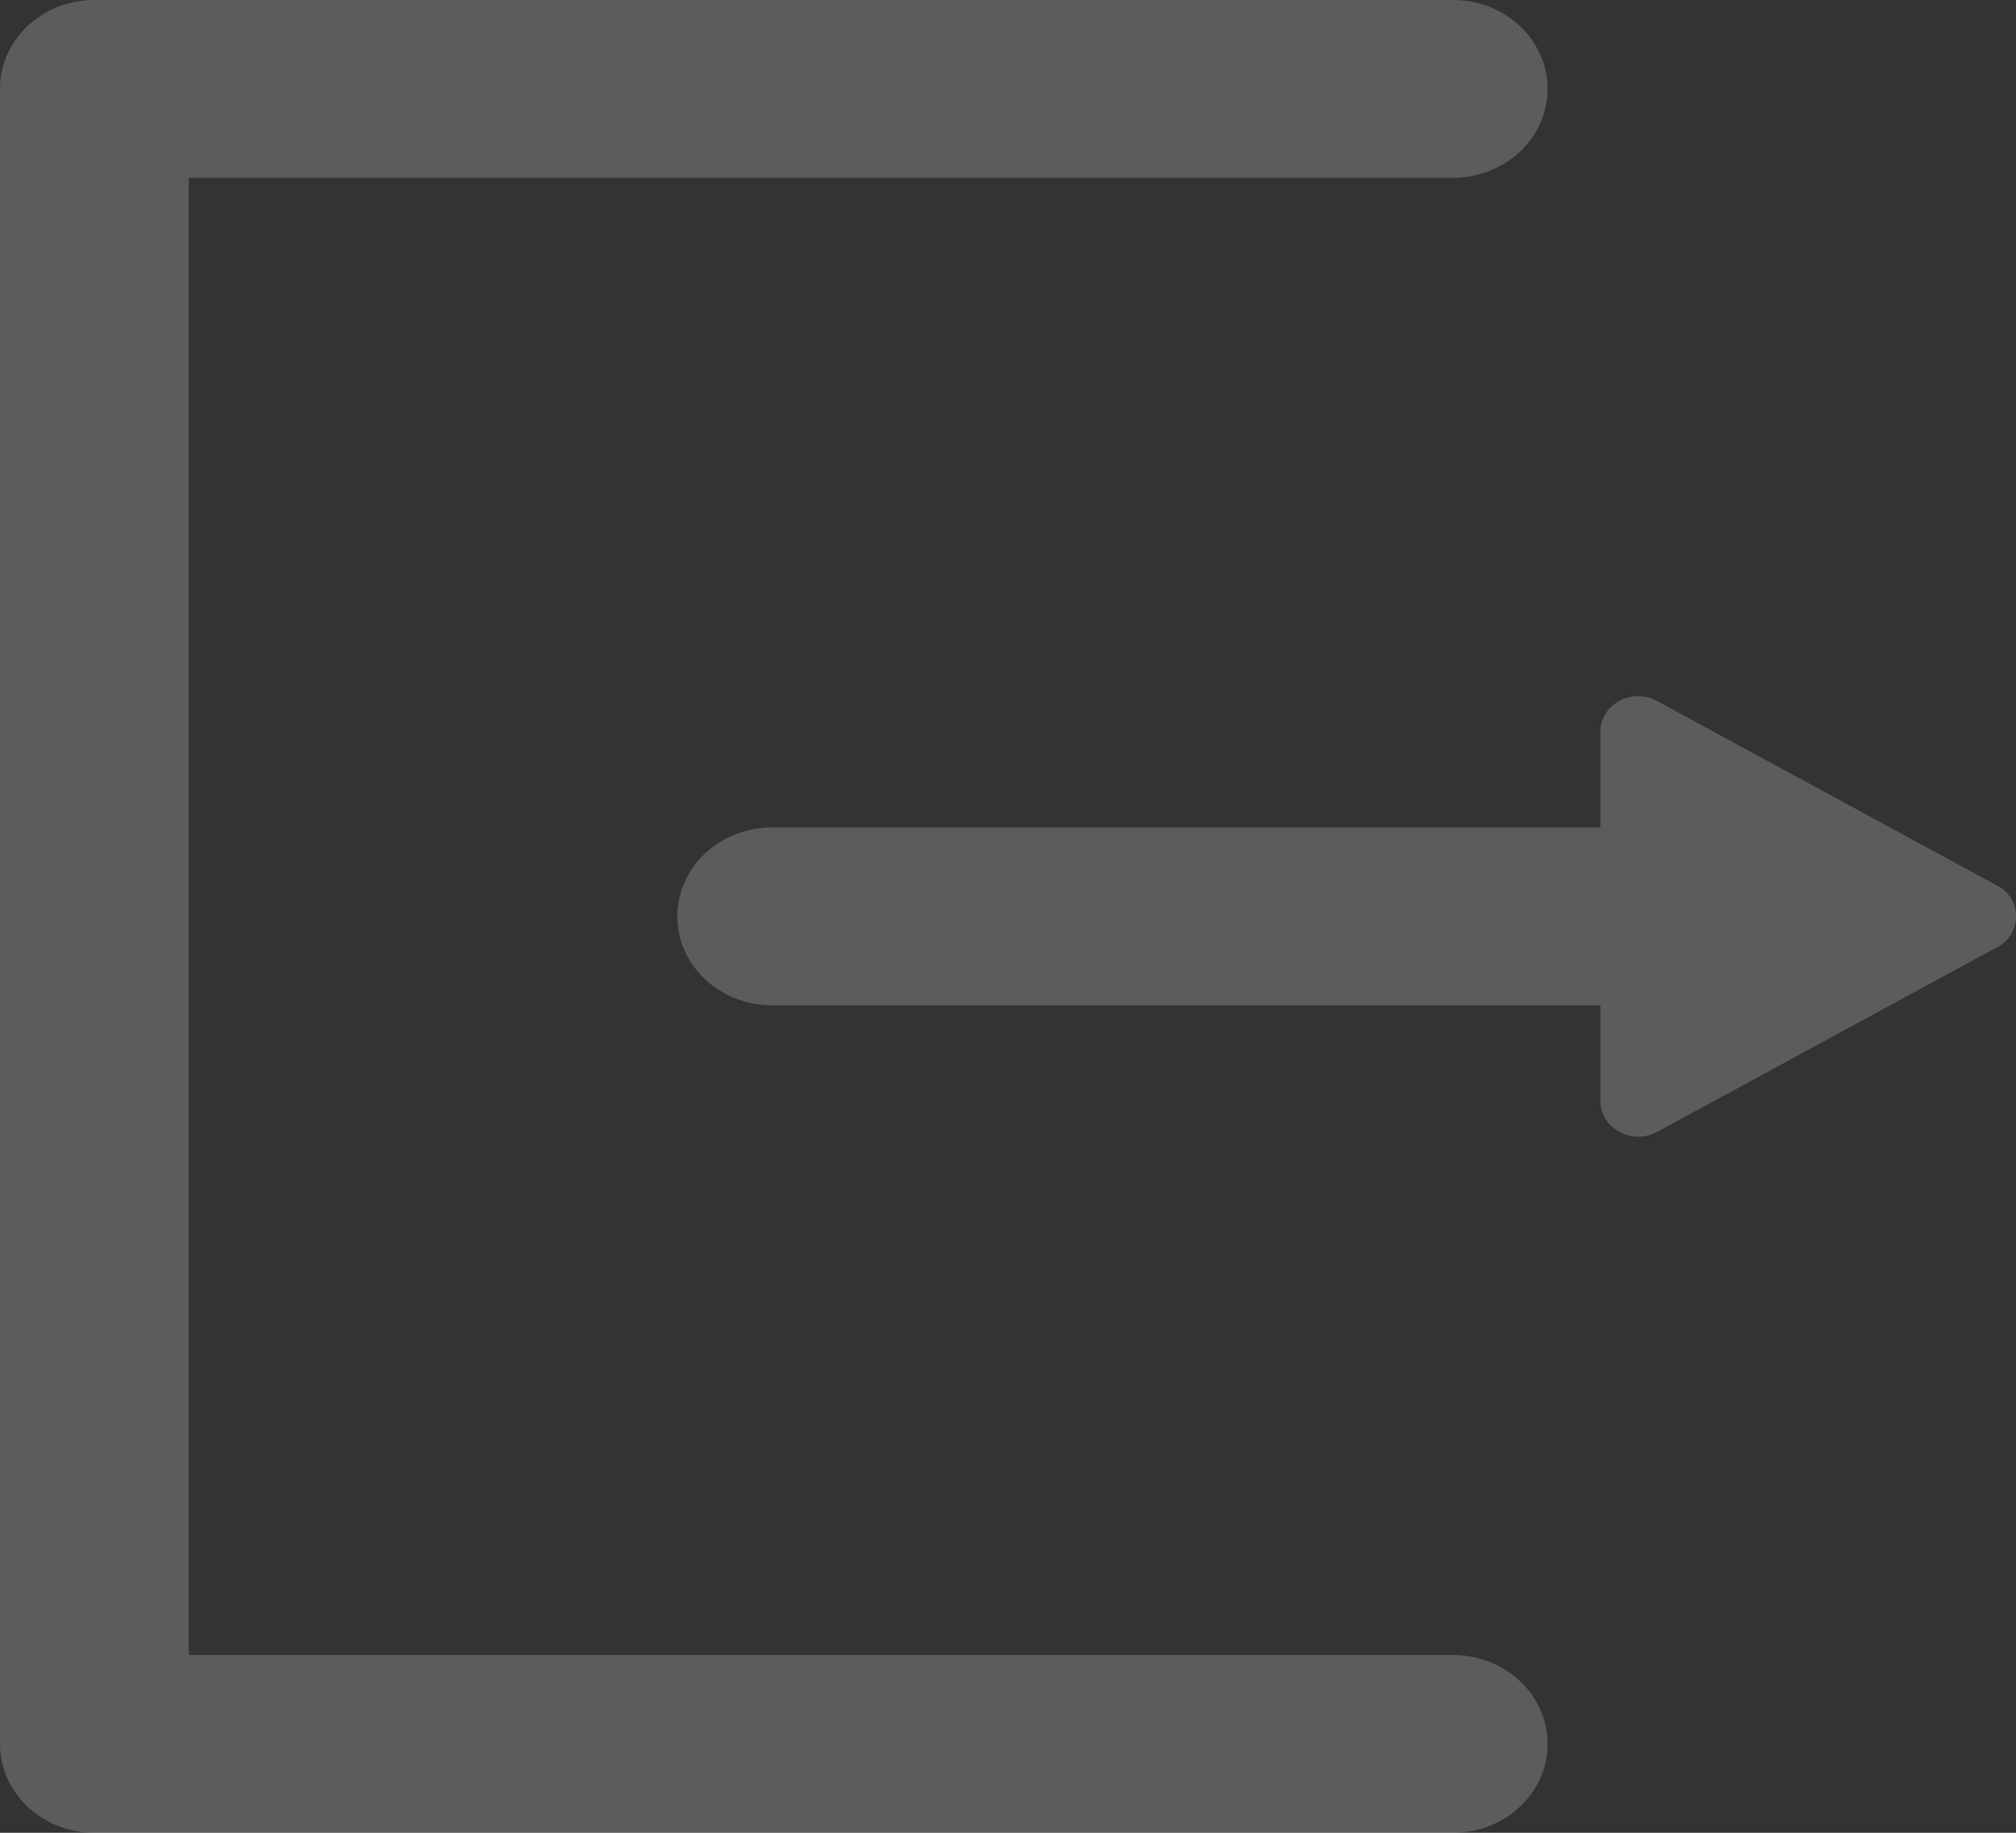 <svg xmlns="http://www.w3.org/2000/svg" width="11" height="10" viewBox="0 0 11 10">
    <rect x="0" y="0" width="11" height="10" fill="#333333" stroke="none"/>
    <path fill="#FFF" fill-opacity=".2" fill-rule="evenodd" d="M7.928 9.03c.285 0 .516.217.516.485S8.213 10 7.928 10H.515C.231 10 0 9.783 0 9.515V.485C0 .217.23 0 .515 0h7.413c.285 0 .516.217.516.485S8.213.97 7.928.97H1.03v8.06h6.897zm2.969-4.198a.188.188 0 0 1 0 .336L9.042 6.176c-.138.074-.31-.02-.31-.17v-.521h-4.52c-.285 0-.516-.217-.516-.485s.231-.485.516-.485h4.52v-.522c0-.15.172-.243.31-.168l1.855 1.007z"/>
</svg>
